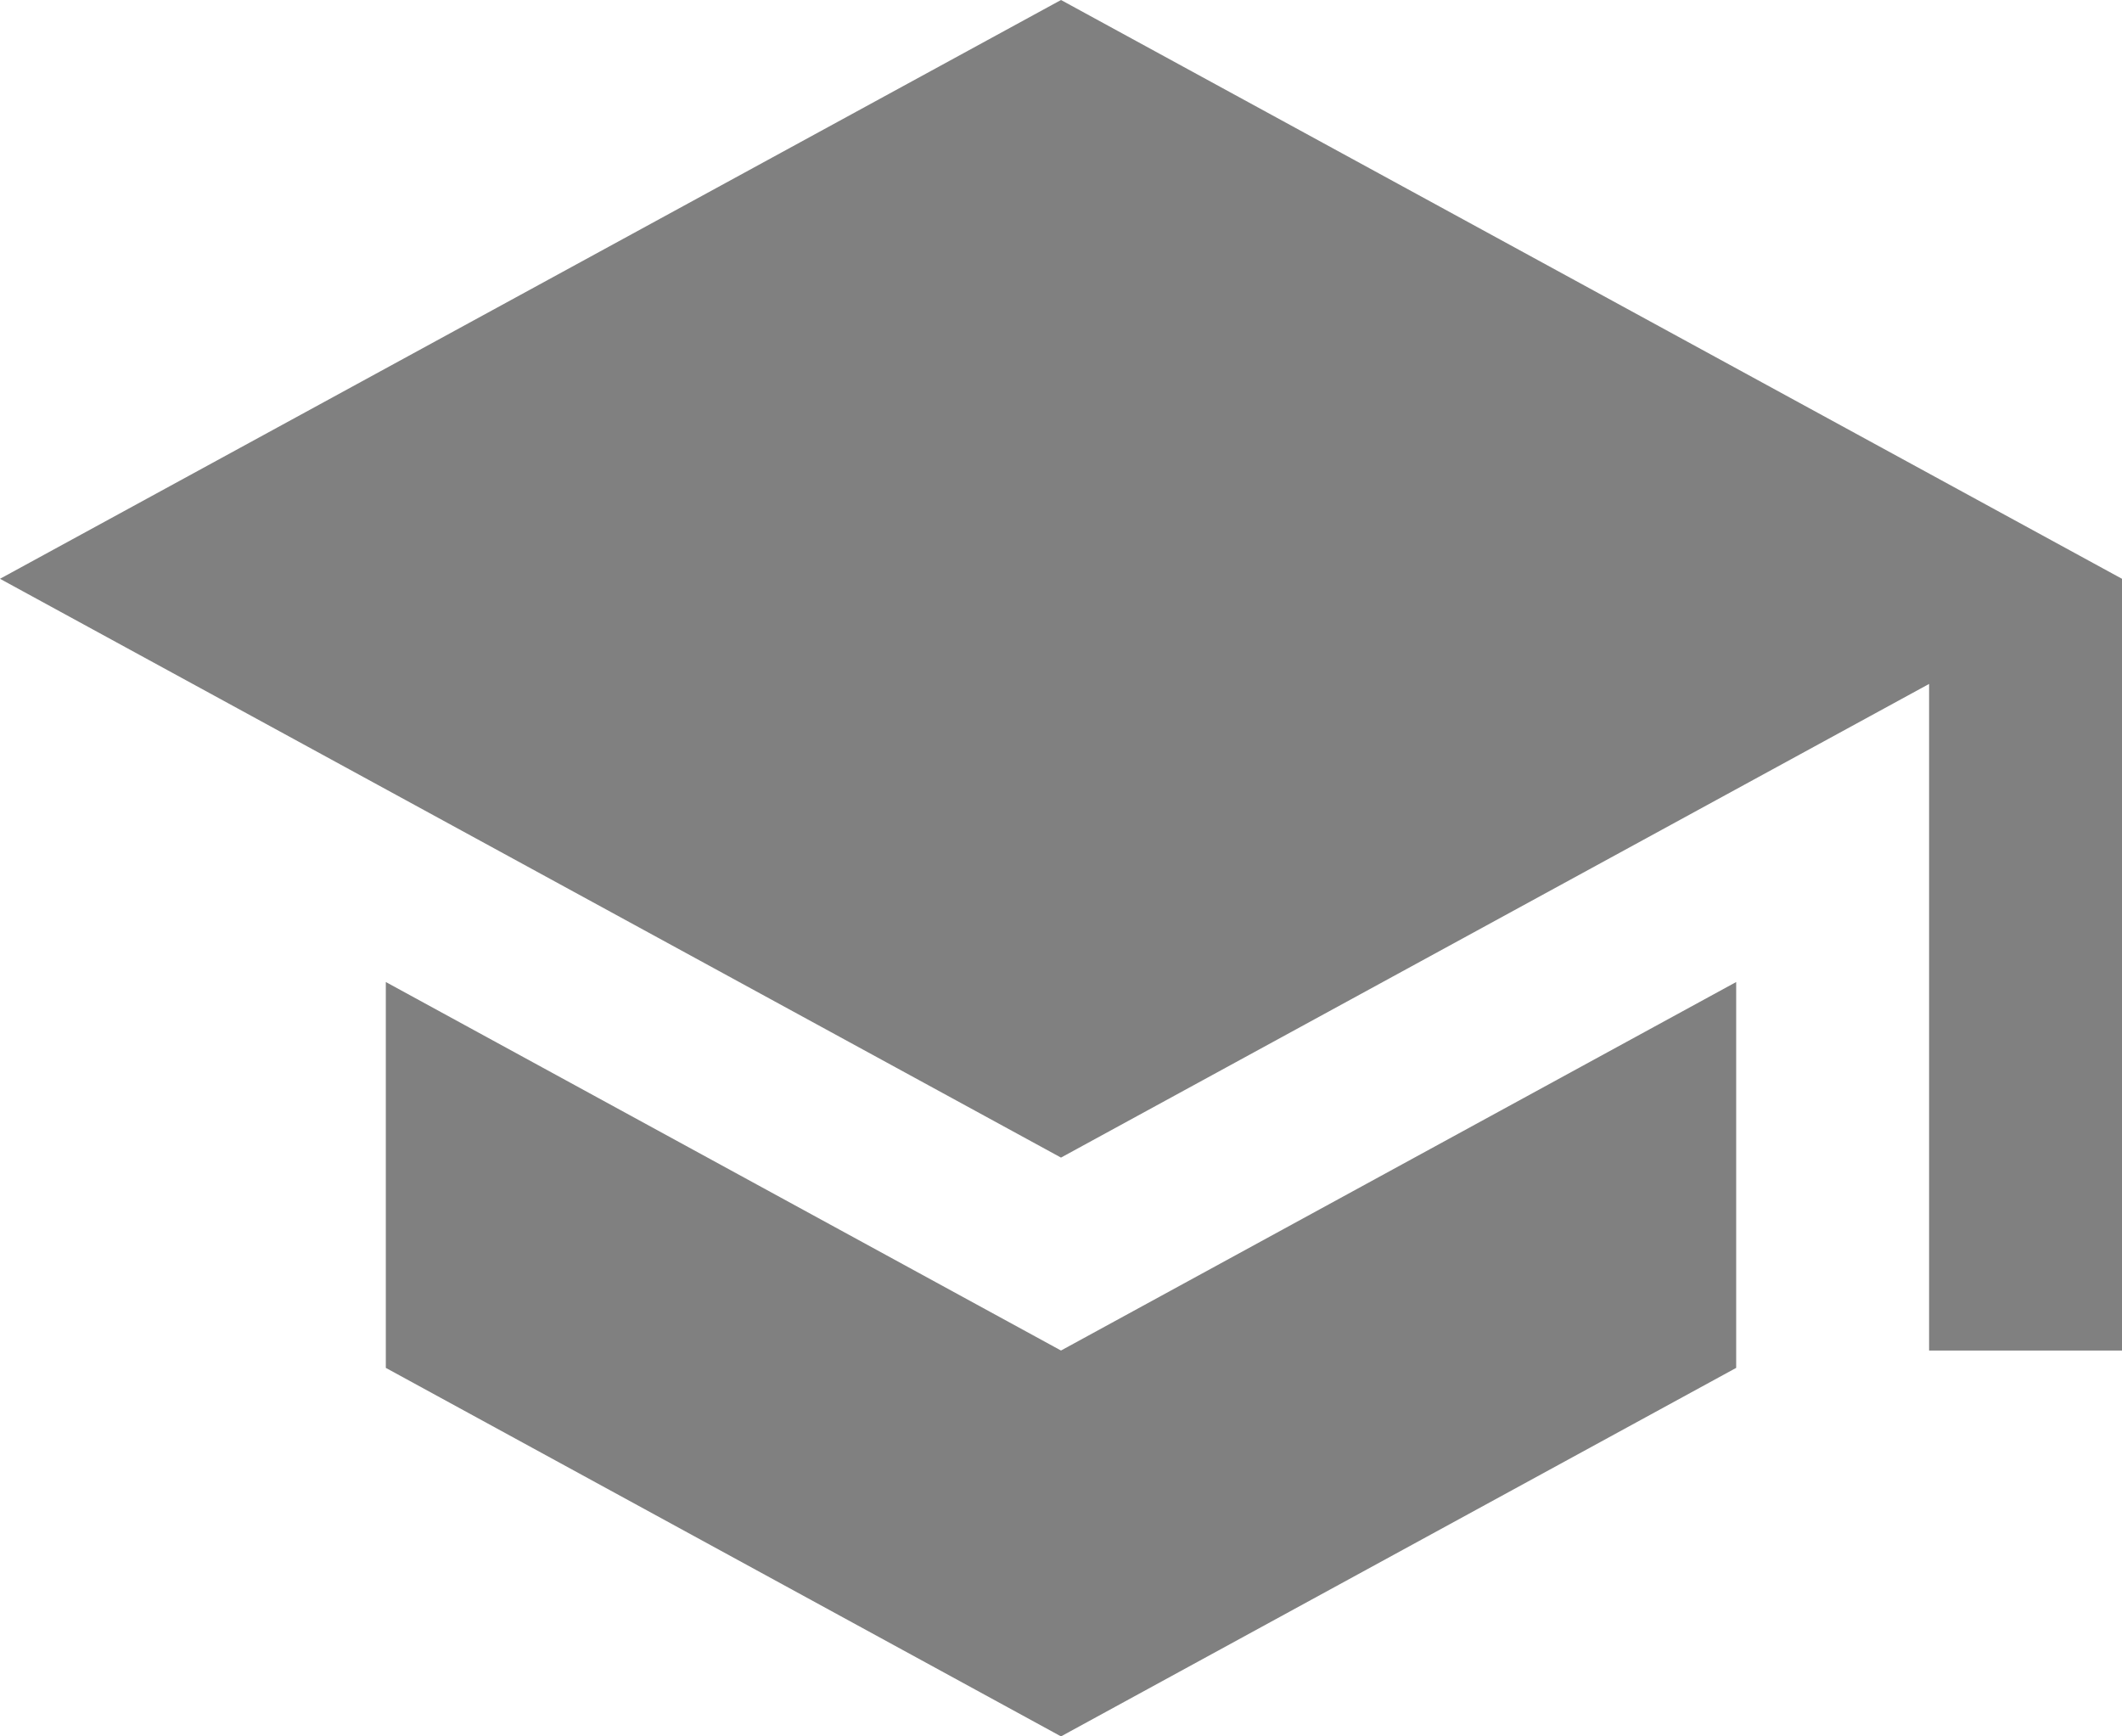 <svg xmlns="http://www.w3.org/2000/svg" width="22" height="18" viewBox="0 0 22 18">
  <path id="Path_2586" data-name="Path 2586" d="M5,13.18v4L12,21l7-3.82v-4L12,17ZM12,3,1,9l11,6,9-4.91V17h2V9Z" transform="translate(-1 -3)" fill="gray"/>
</svg>
